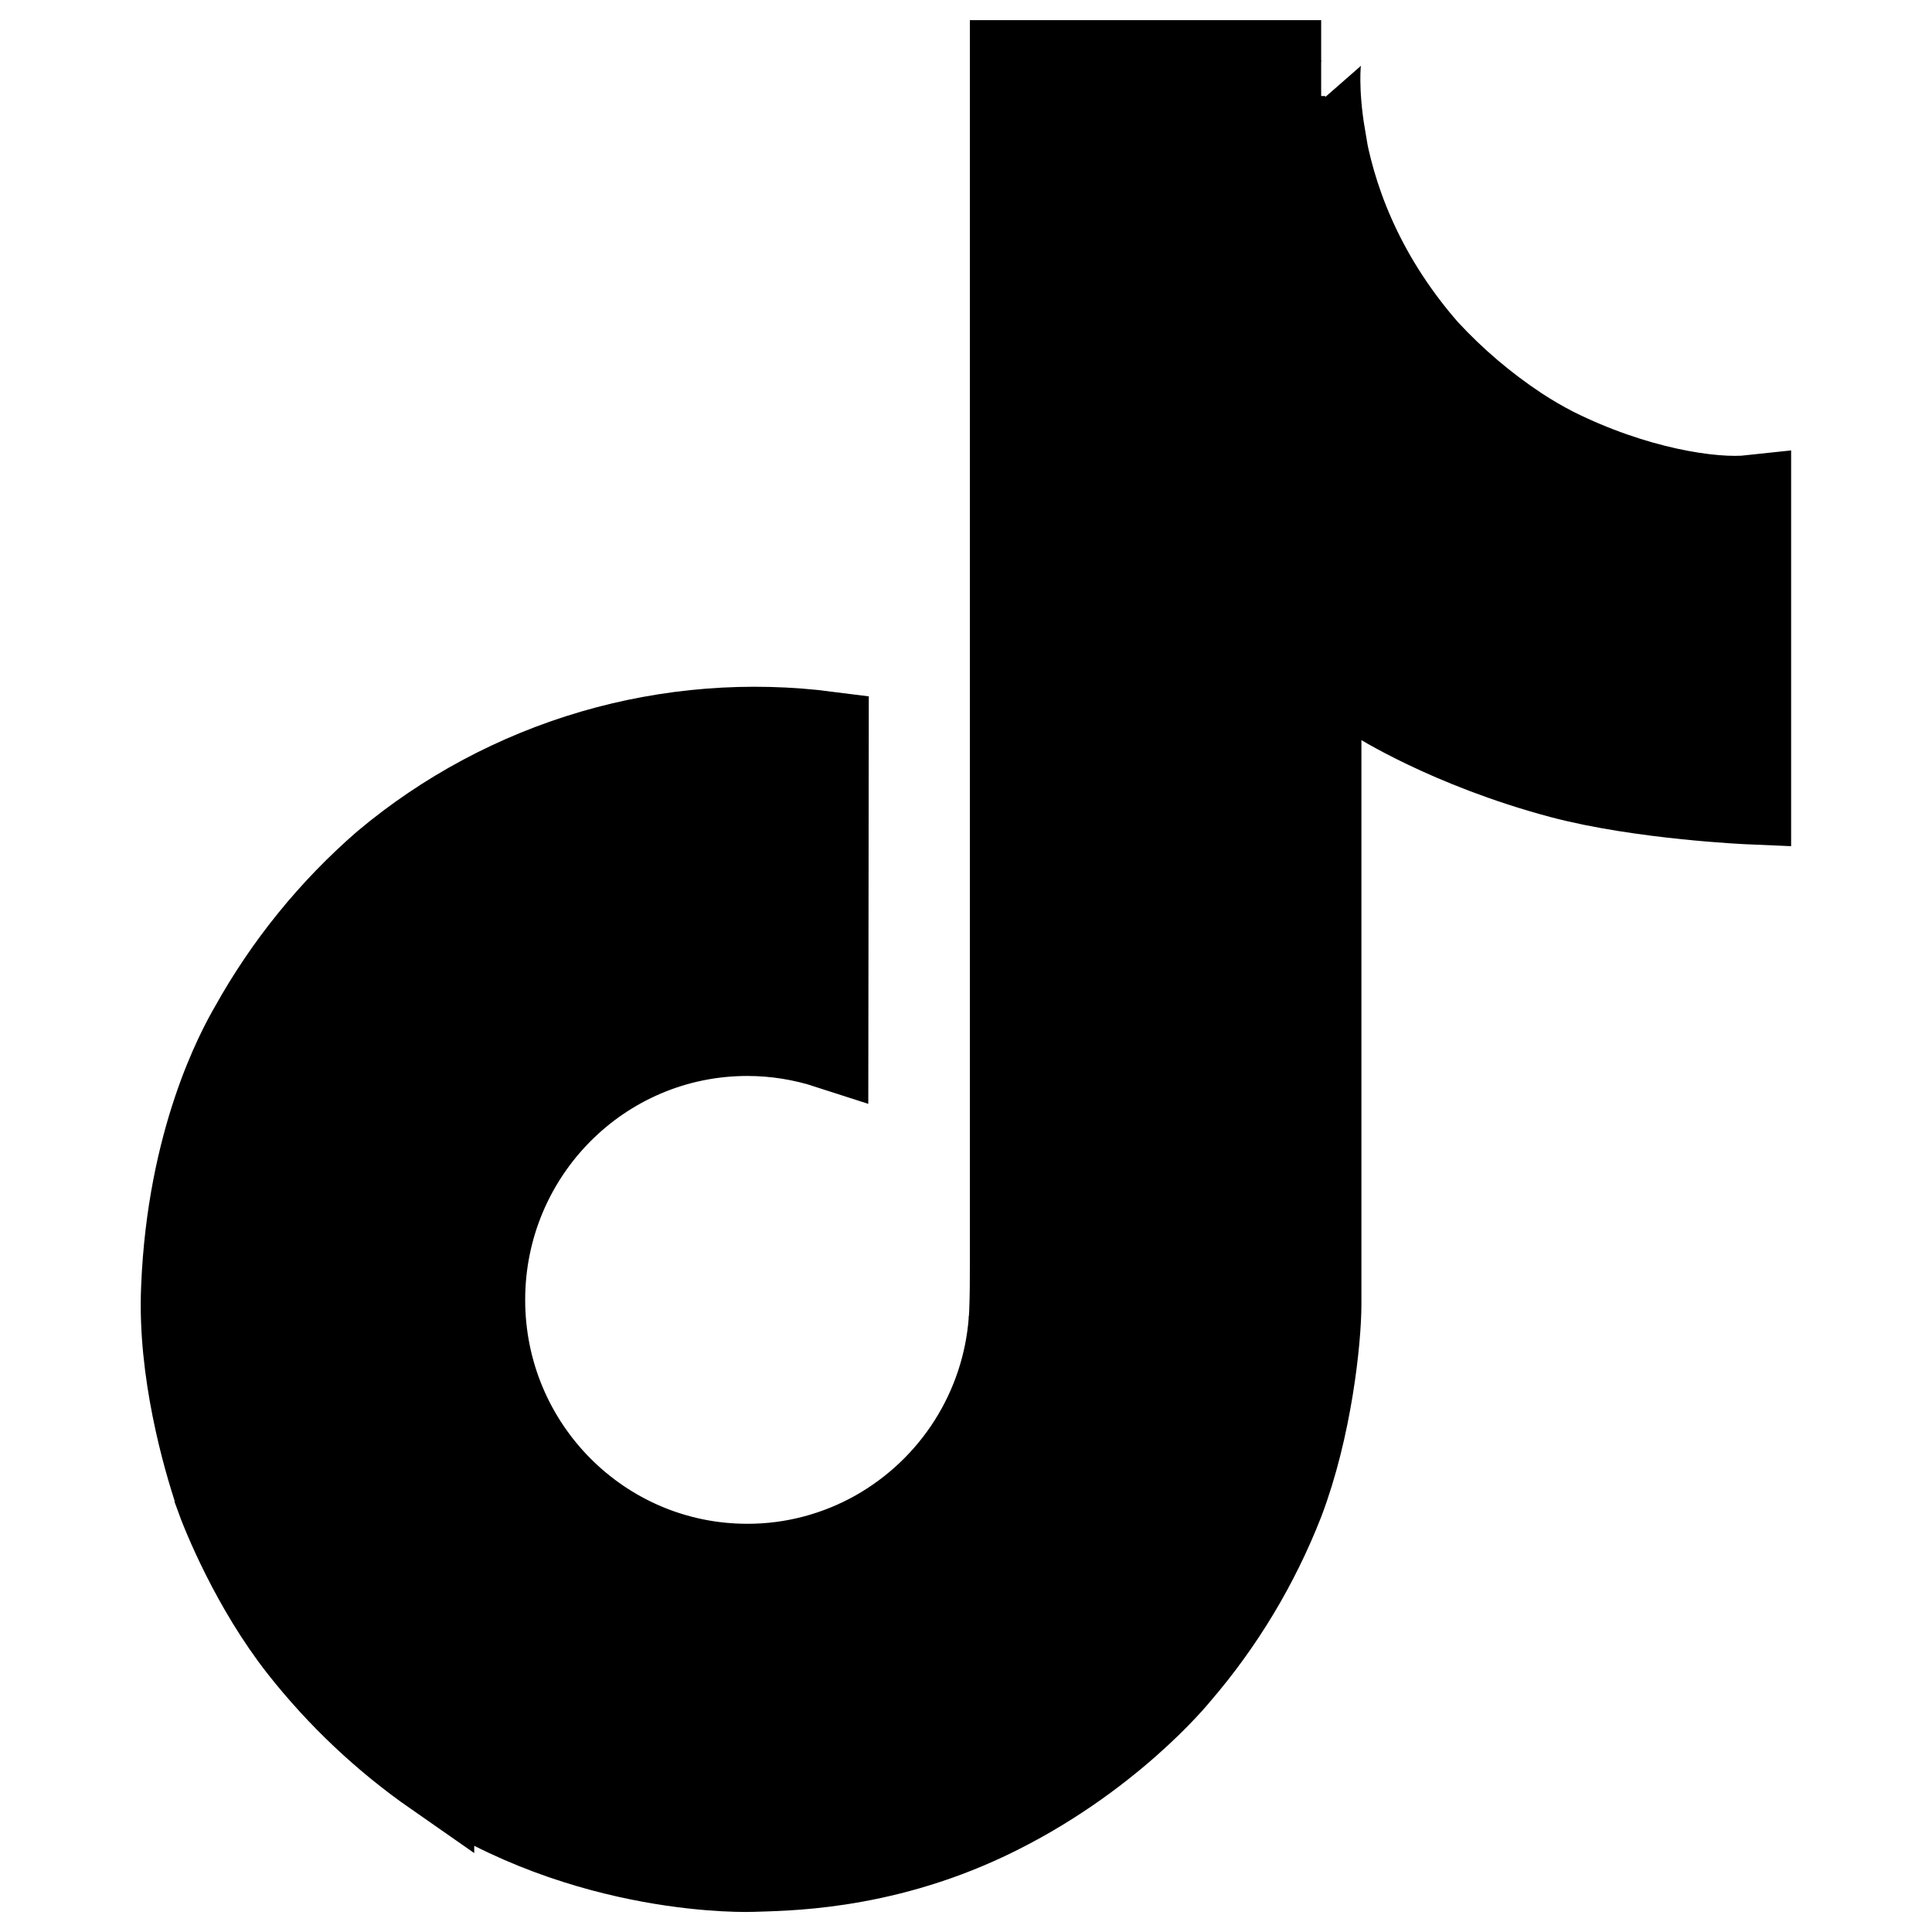 <svg xmlns="http://www.w3.org/2000/svg" viewBox="0 0 24 24" fill="none" stroke="currentColor"><path d="M19.321 5.562C19.169 5.484 19.022 5.398 18.878 5.304C18.462 5.029 18.08 4.704 17.741 4.338C16.892 3.367 16.575 2.382 16.459 1.693H16.463C16.366 1.12 16.406 0.75 16.412 0.75H12.548V15.693C12.548 15.893 12.548 16.092 12.54 16.288C12.54 16.312 12.537 16.334 12.536 16.361C12.536 16.372 12.536 16.383 12.533 16.394C12.533 16.397 12.533 16.4 12.533 16.402C12.493 16.939 12.321 17.457 12.033 17.911C11.745 18.365 11.35 18.741 10.883 19.007C10.395 19.284 9.844 19.43 9.284 19.429C7.483 19.429 6.024 17.961 6.024 16.148C6.024 14.334 7.483 12.866 9.284 12.866C9.624 12.866 9.963 12.92 10.287 13.025L10.292 9.09C9.308 8.963 8.309 9.042 7.357 9.32C6.405 9.599 5.521 10.071 4.761 10.709C4.095 11.287 3.535 11.978 3.106 12.749C2.943 13.03 2.327 14.161 2.253 15.995C2.206 17.036 2.519 18.114 2.668 18.56V18.57C2.761 18.832 3.125 19.728 3.717 20.483C4.194 21.089 4.758 21.621 5.391 22.062V22.053L5.4 22.062C7.271 23.333 9.345 23.25 9.345 23.25C9.704 23.235 10.907 23.25 12.273 22.603C13.788 21.885 14.65 20.816 14.65 20.816C15.201 20.177 15.639 19.449 15.946 18.663C16.296 17.744 16.412 16.641 16.412 16.201V8.273C16.459 8.301 17.084 8.714 17.084 8.714C17.084 8.714 17.983 9.291 19.387 9.666C20.393 9.933 21.75 9.99 21.75 9.99V6.153C21.275 6.205 20.309 6.055 19.321 5.562Z" fill="currentColor"/></svg>